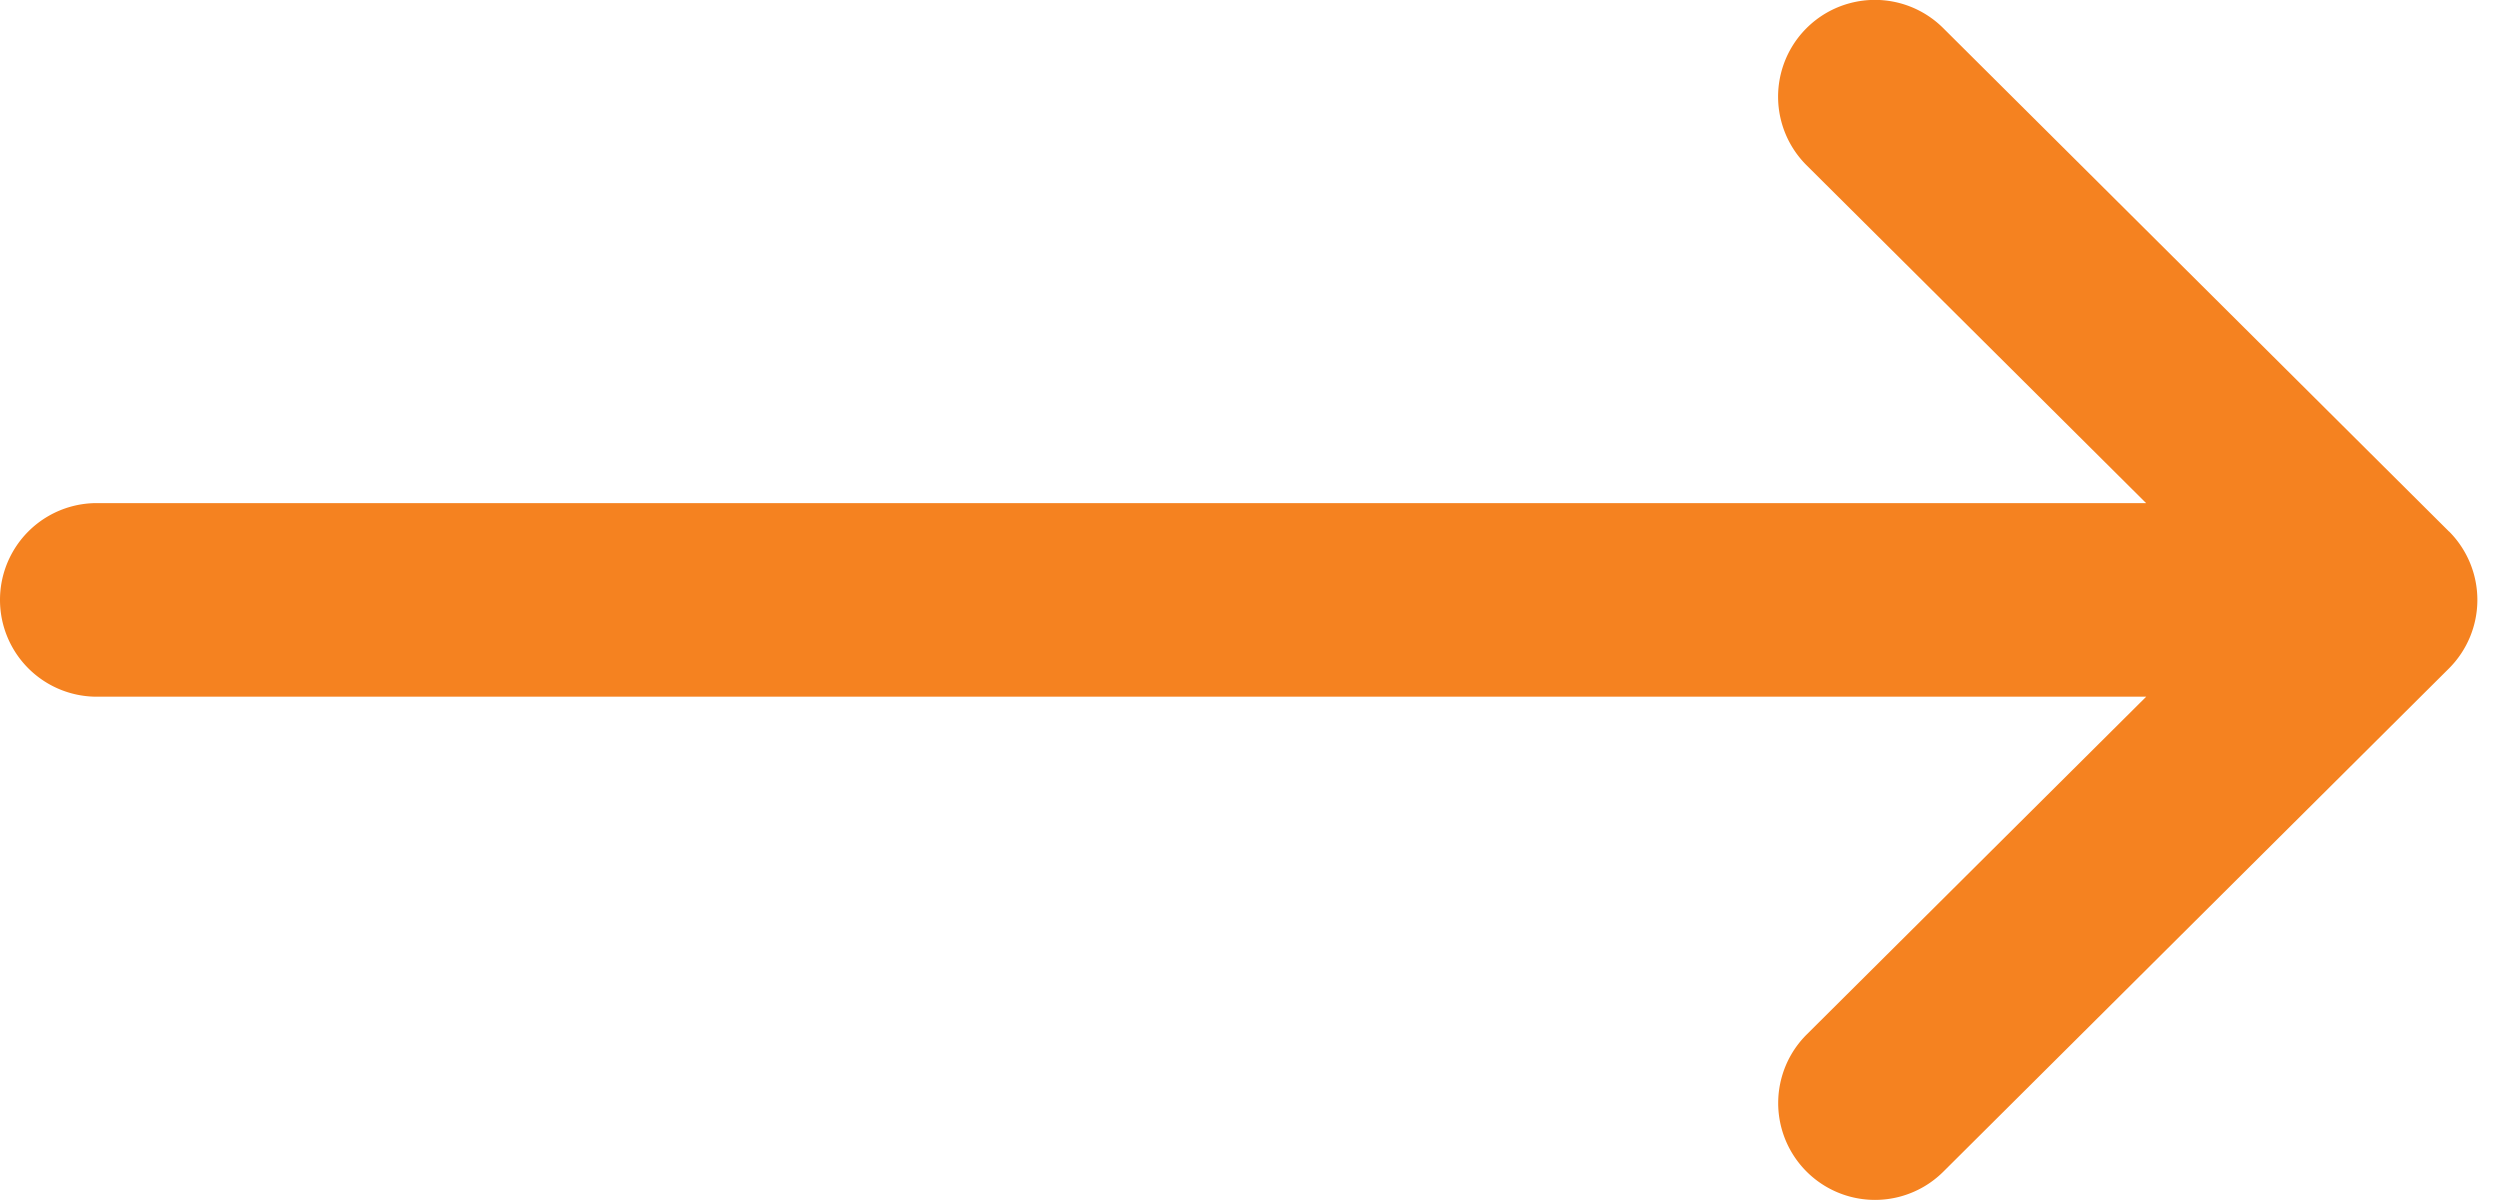 <svg width="25" height="12" fill="none" xmlns="http://www.w3.org/2000/svg"><path d="M24.49 5.315L19.432.281a.968.968 0 00-1.366 1.372l3.395 3.378H.968a.968.968 0 100 1.936h20.494l-3.395 3.378a.968.968 0 101.366 1.372l5.056-5.032.001-.001a.969.969 0 000-1.37z" fill="#F58220"/></svg>